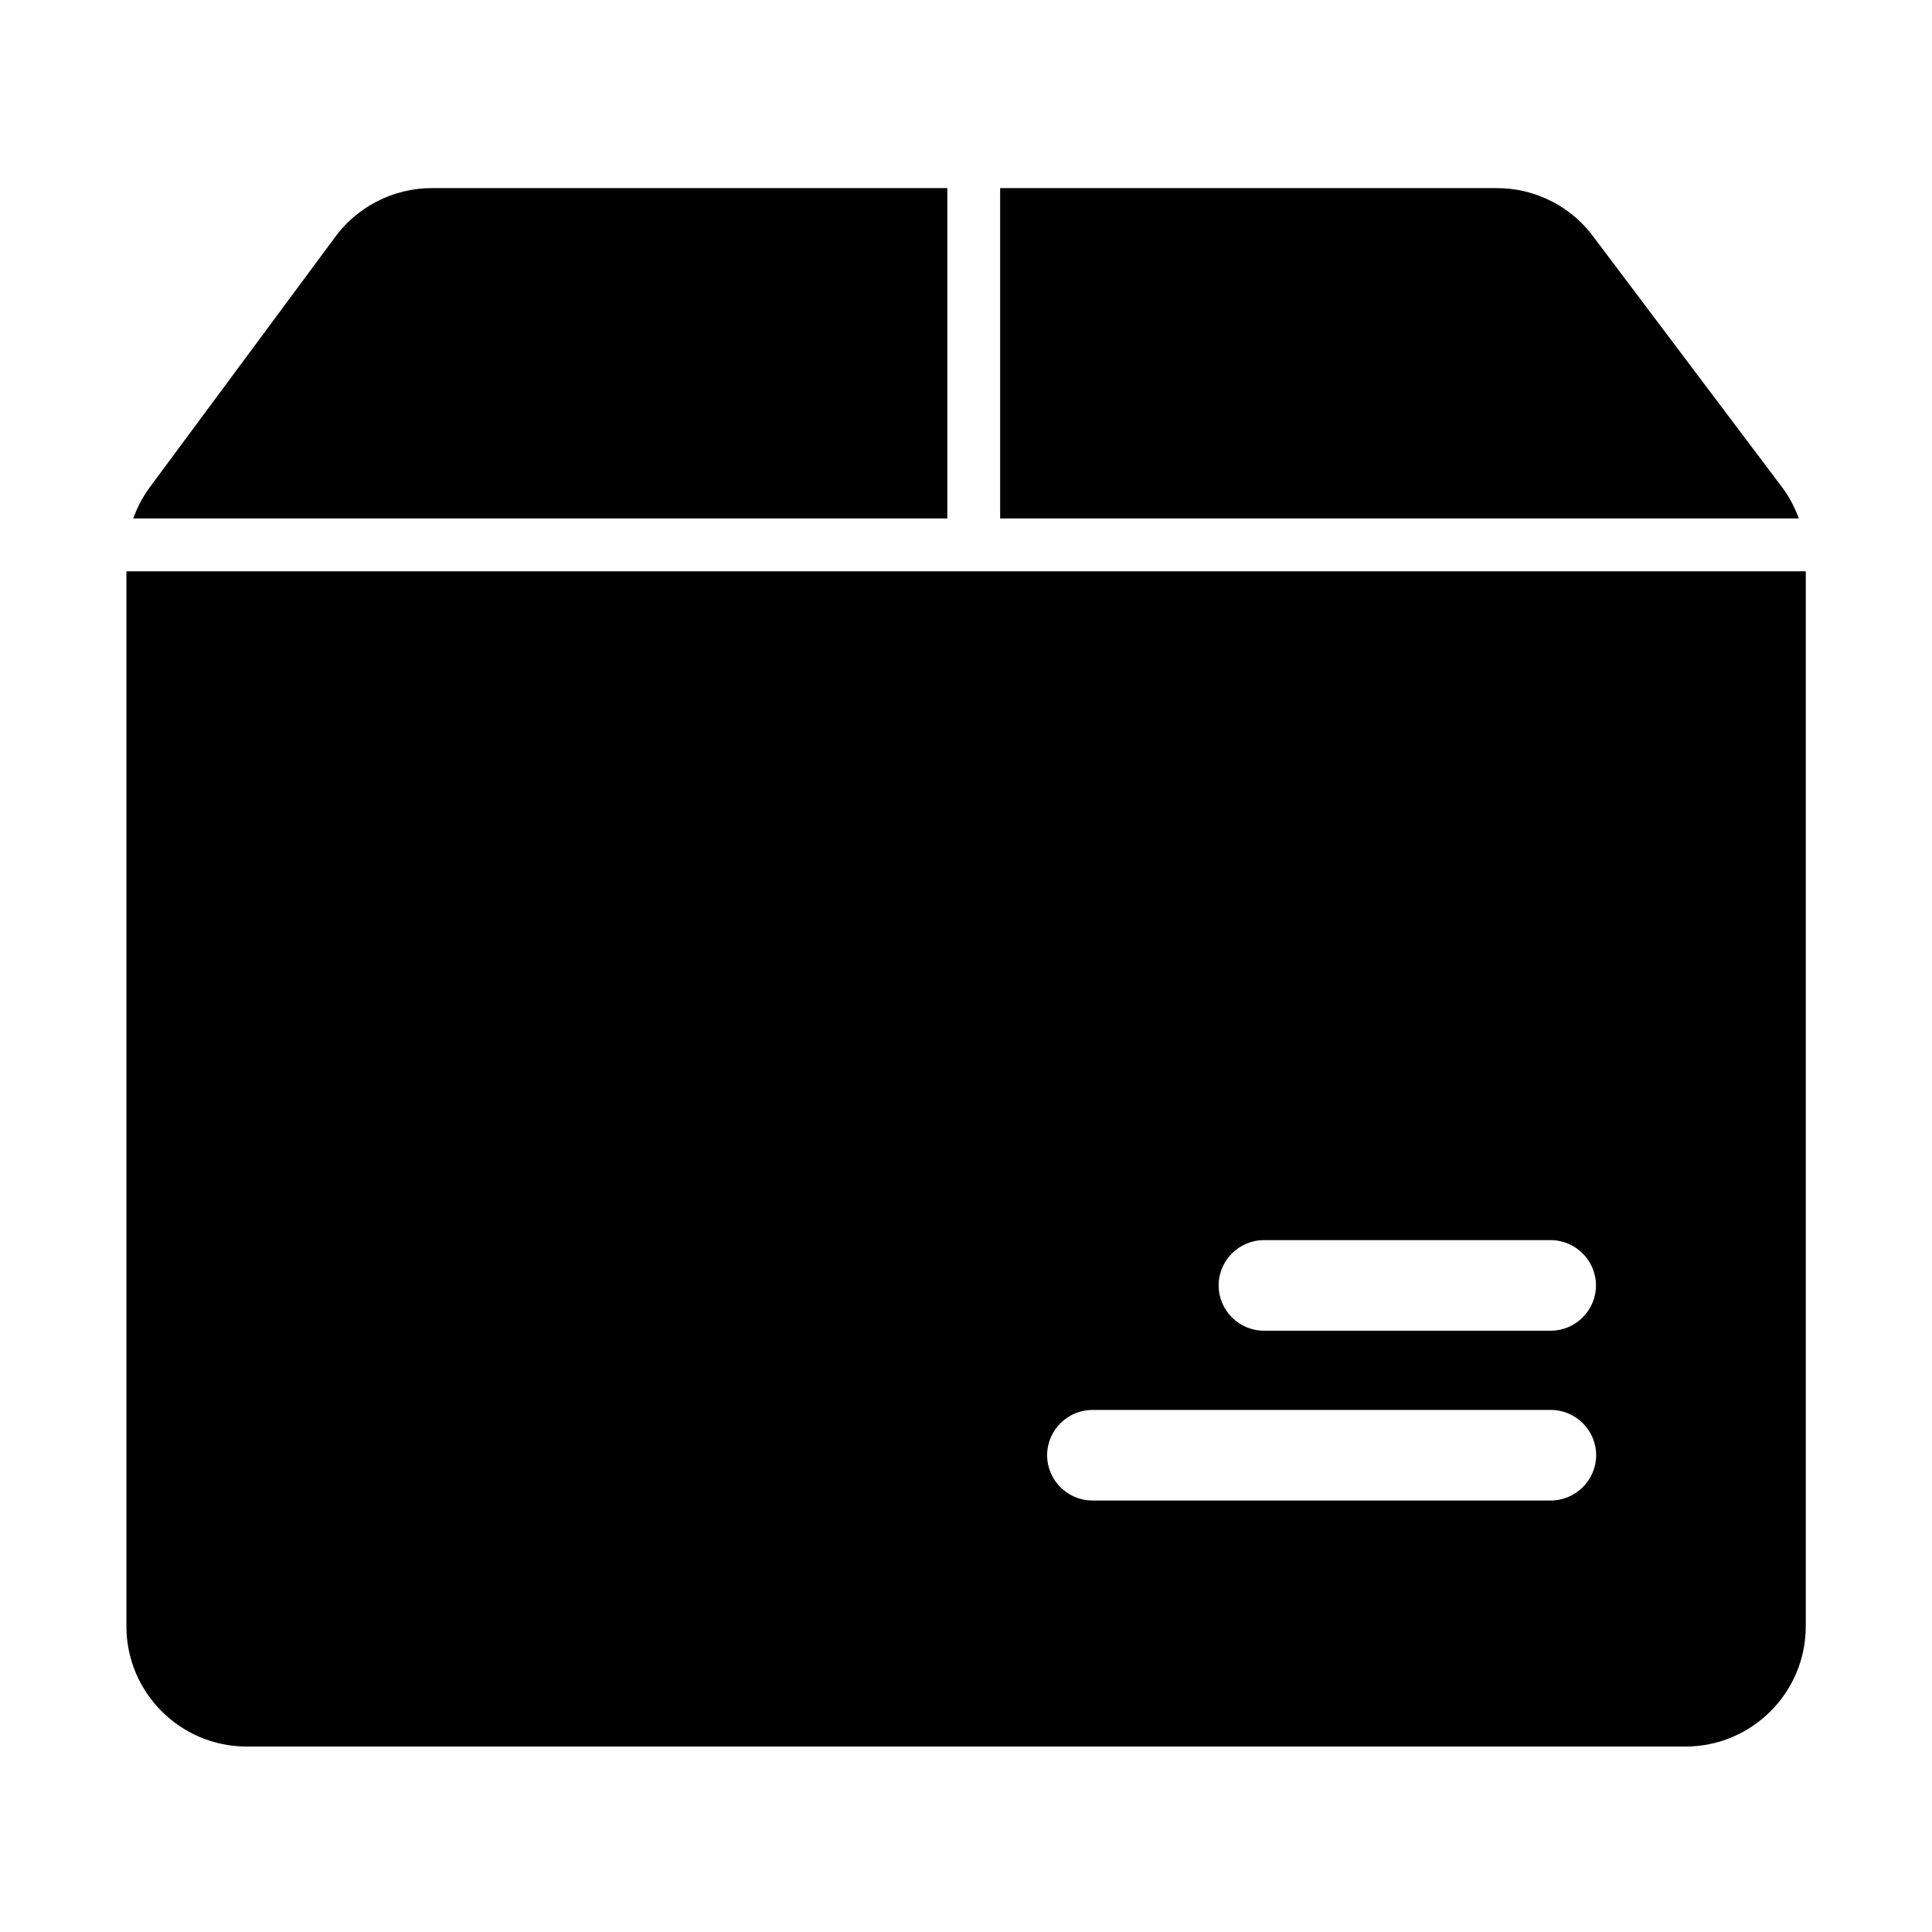 <?xml version="1.0" standalone="no"?><!DOCTYPE svg PUBLIC "-//W3C//DTD SVG 1.1//EN" "http://www.w3.org/Graphics/SVG/1.1/DTD/svg11.dtd"><svg t="1558412119087" class="icon" style="" viewBox="0 0 1024 1024" version="1.1" xmlns="http://www.w3.org/2000/svg" p-id="7113" xmlns:xlink="http://www.w3.org/1999/xlink" width="300" height="300"><defs><style type="text/css"></style></defs><path d="M945.6 259.7c-0.2-0.2-0.3-0.4-0.5-0.7l-99.8-132.5c-11.9-16.8-31.3-26.8-51.9-26.8H530.1v175.1h423.3c-1.9-5.3-4.5-10.4-7.8-15.1zM502.1 99.7H228.9c-20.8 0-40.3 10.2-52.2 27.2l-98 132.3c-0.2 0.2-0.3 0.4-0.5 0.7-3.2 4.7-5.7 9.7-7.6 14.9h431.5V99.7zM67 302.8V862c0 35.1 28.6 63.7 63.7 63.7h762.7c35.1 0 63.7-28.6 63.7-63.7V302.8H67z m754.9 492.5H579c-13.2 0-24-10.8-24-24s10.8-24 24-24h243c13.2 0 24 10.8 24 24s-10.9 24-24.1 24z m24-114c0 13.2-10.8 24-24 24h-152c-13.2 0-24-10.8-24-24s10.8-24 24-24h152c13.2 0 24 10.8 24 24z" p-id="7114"></path></svg>